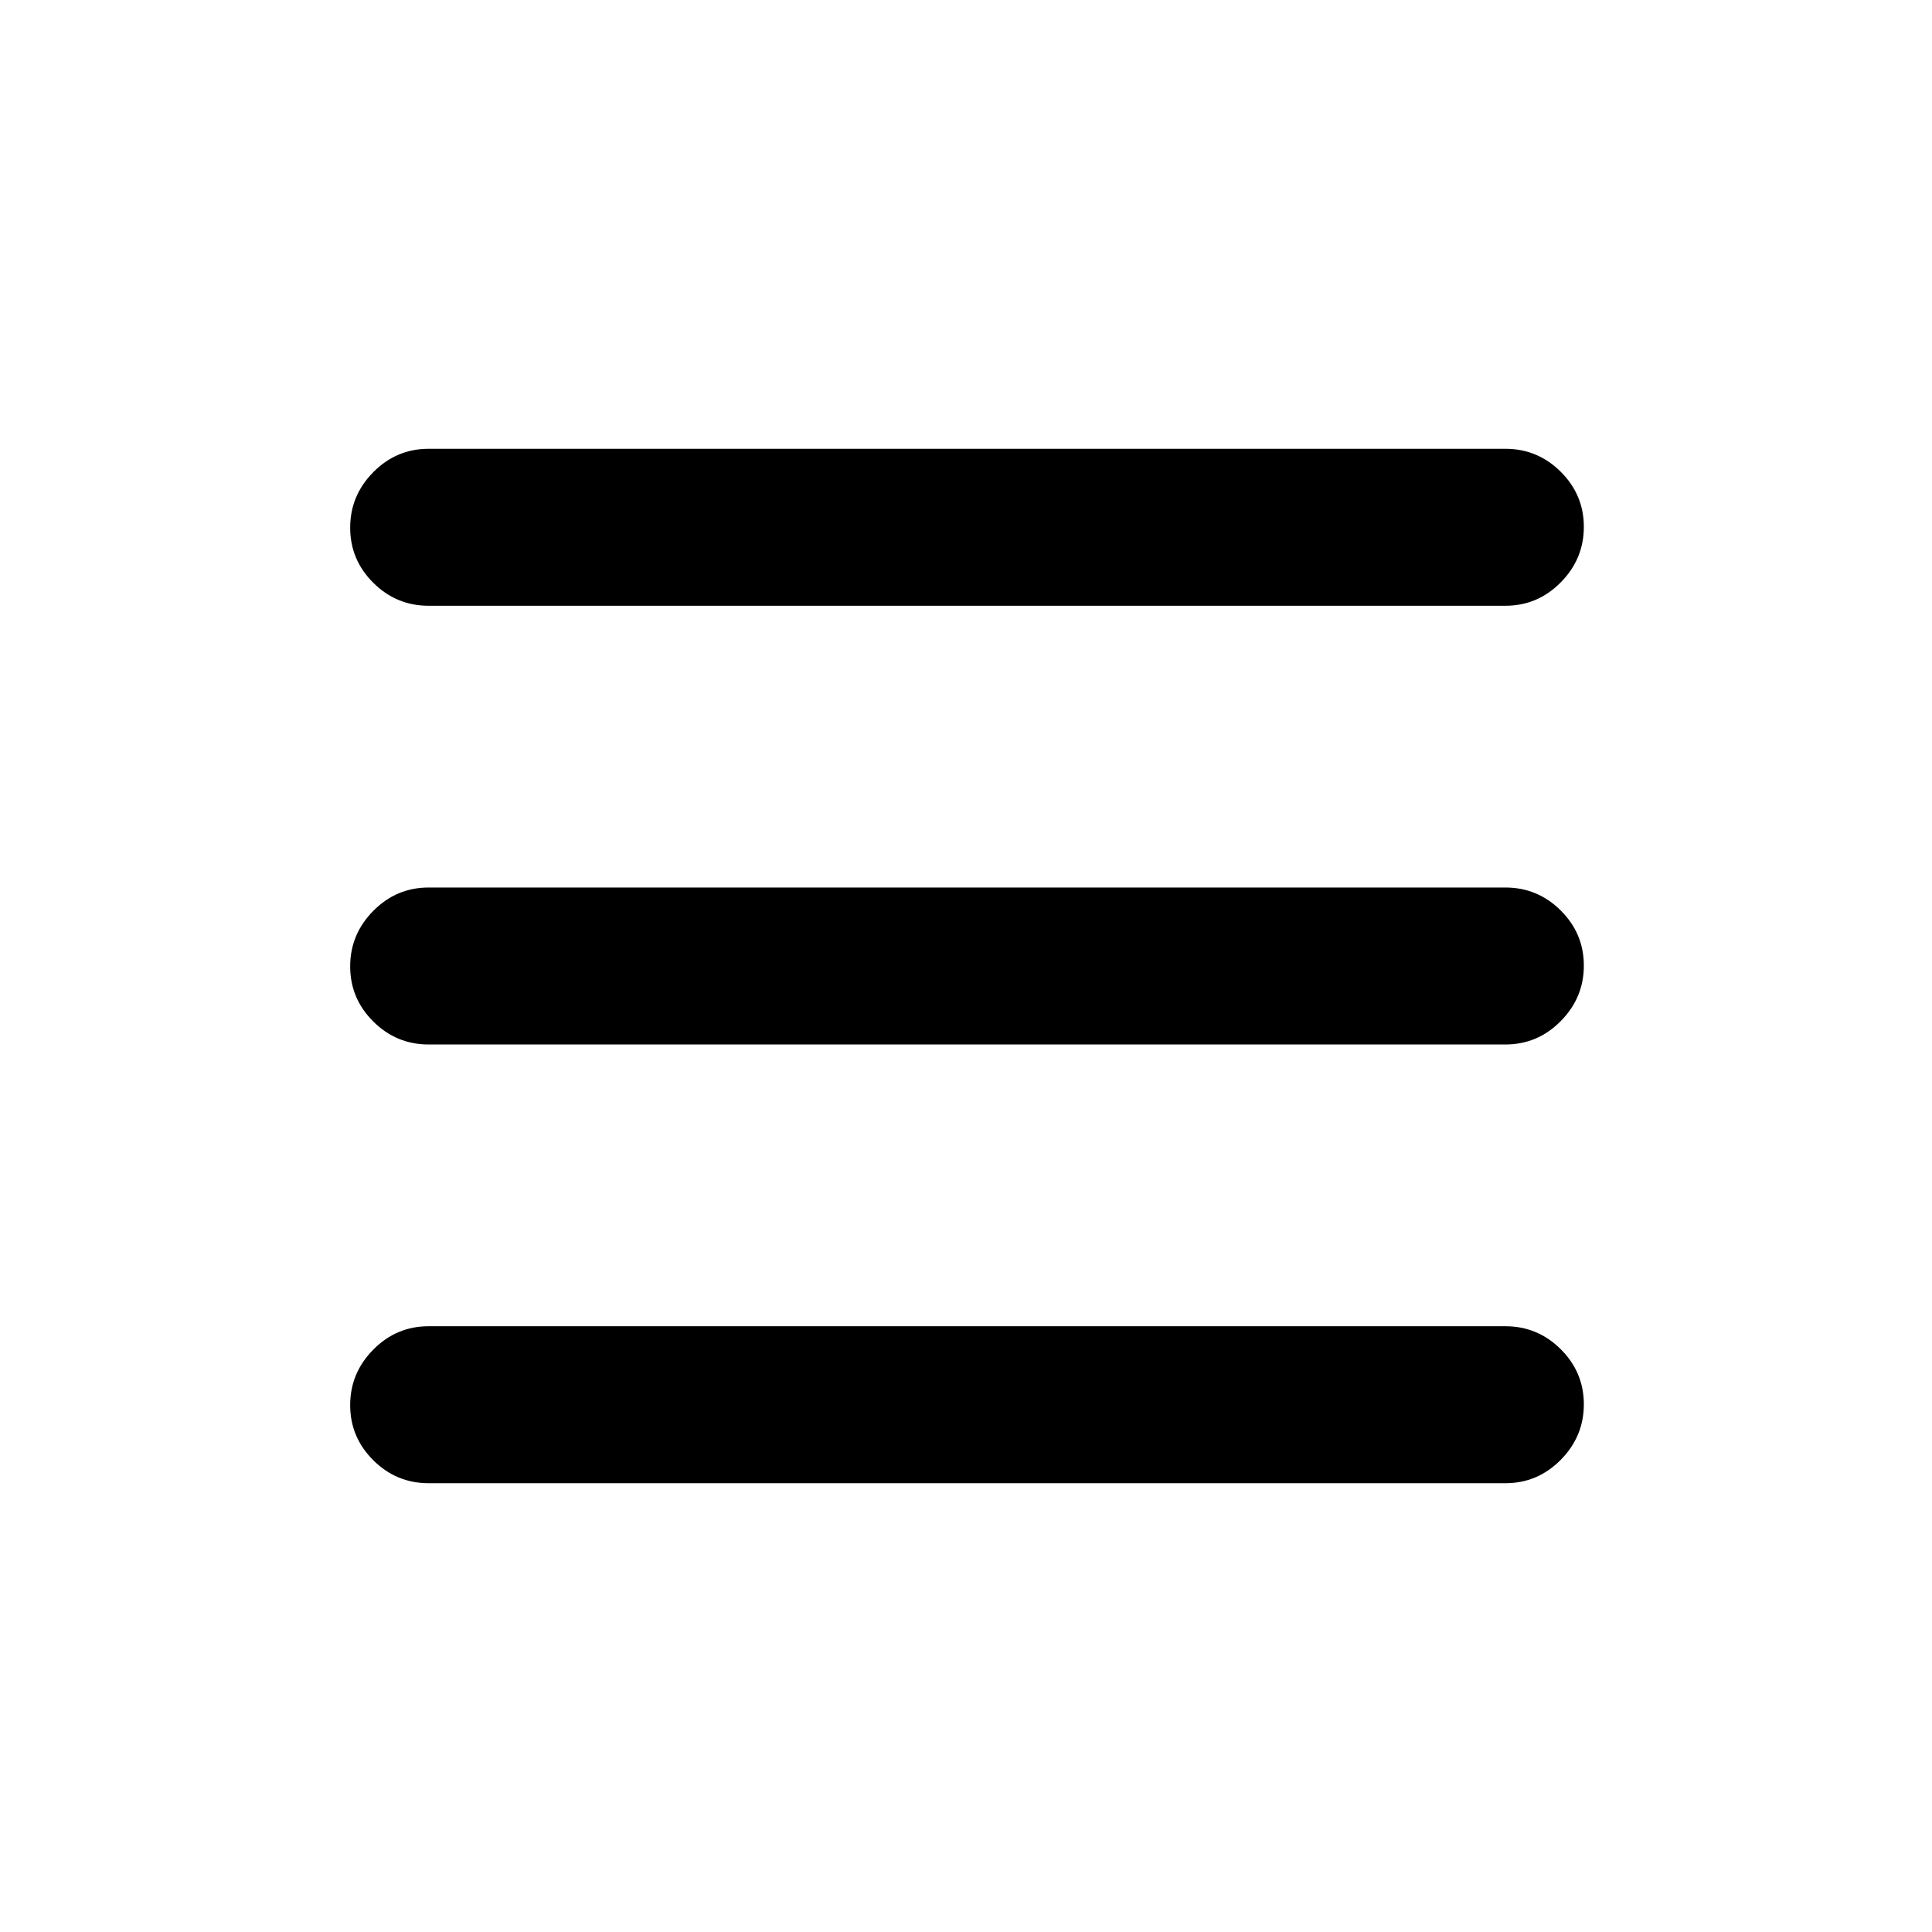 <svg xmlns="http://www.w3.org/2000/svg" height="20" viewBox="0 -960 960 960" width="20"><path d="M213-659q-16.05 0-27.52-11.42Q174-681.84 174-697.8q0-15.97 11.48-27.58Q196.95-737 213-737h535q16.05 0 27.52 11.42Q787-714.16 787-698.2q0 15.97-11.48 27.58Q764.05-659 748-659H213Zm0 436q-16.05 0-27.52-11.42Q174-245.84 174-261.8q0-15.97 11.48-27.58Q196.95-301 213-301h535q16.05 0 27.52 11.42Q787-278.16 787-262.2q0 15.97-11.48 27.58Q764.05-223 748-223H213Zm0-218q-16.05 0-27.52-11.42Q174-463.84 174-479.8q0-15.97 11.48-27.58Q196.95-519 213-519h535q16.05 0 27.52 11.42Q787-496.16 787-480.2q0 15.97-11.48 27.58Q764.05-441 748-441H213Z"/></svg>